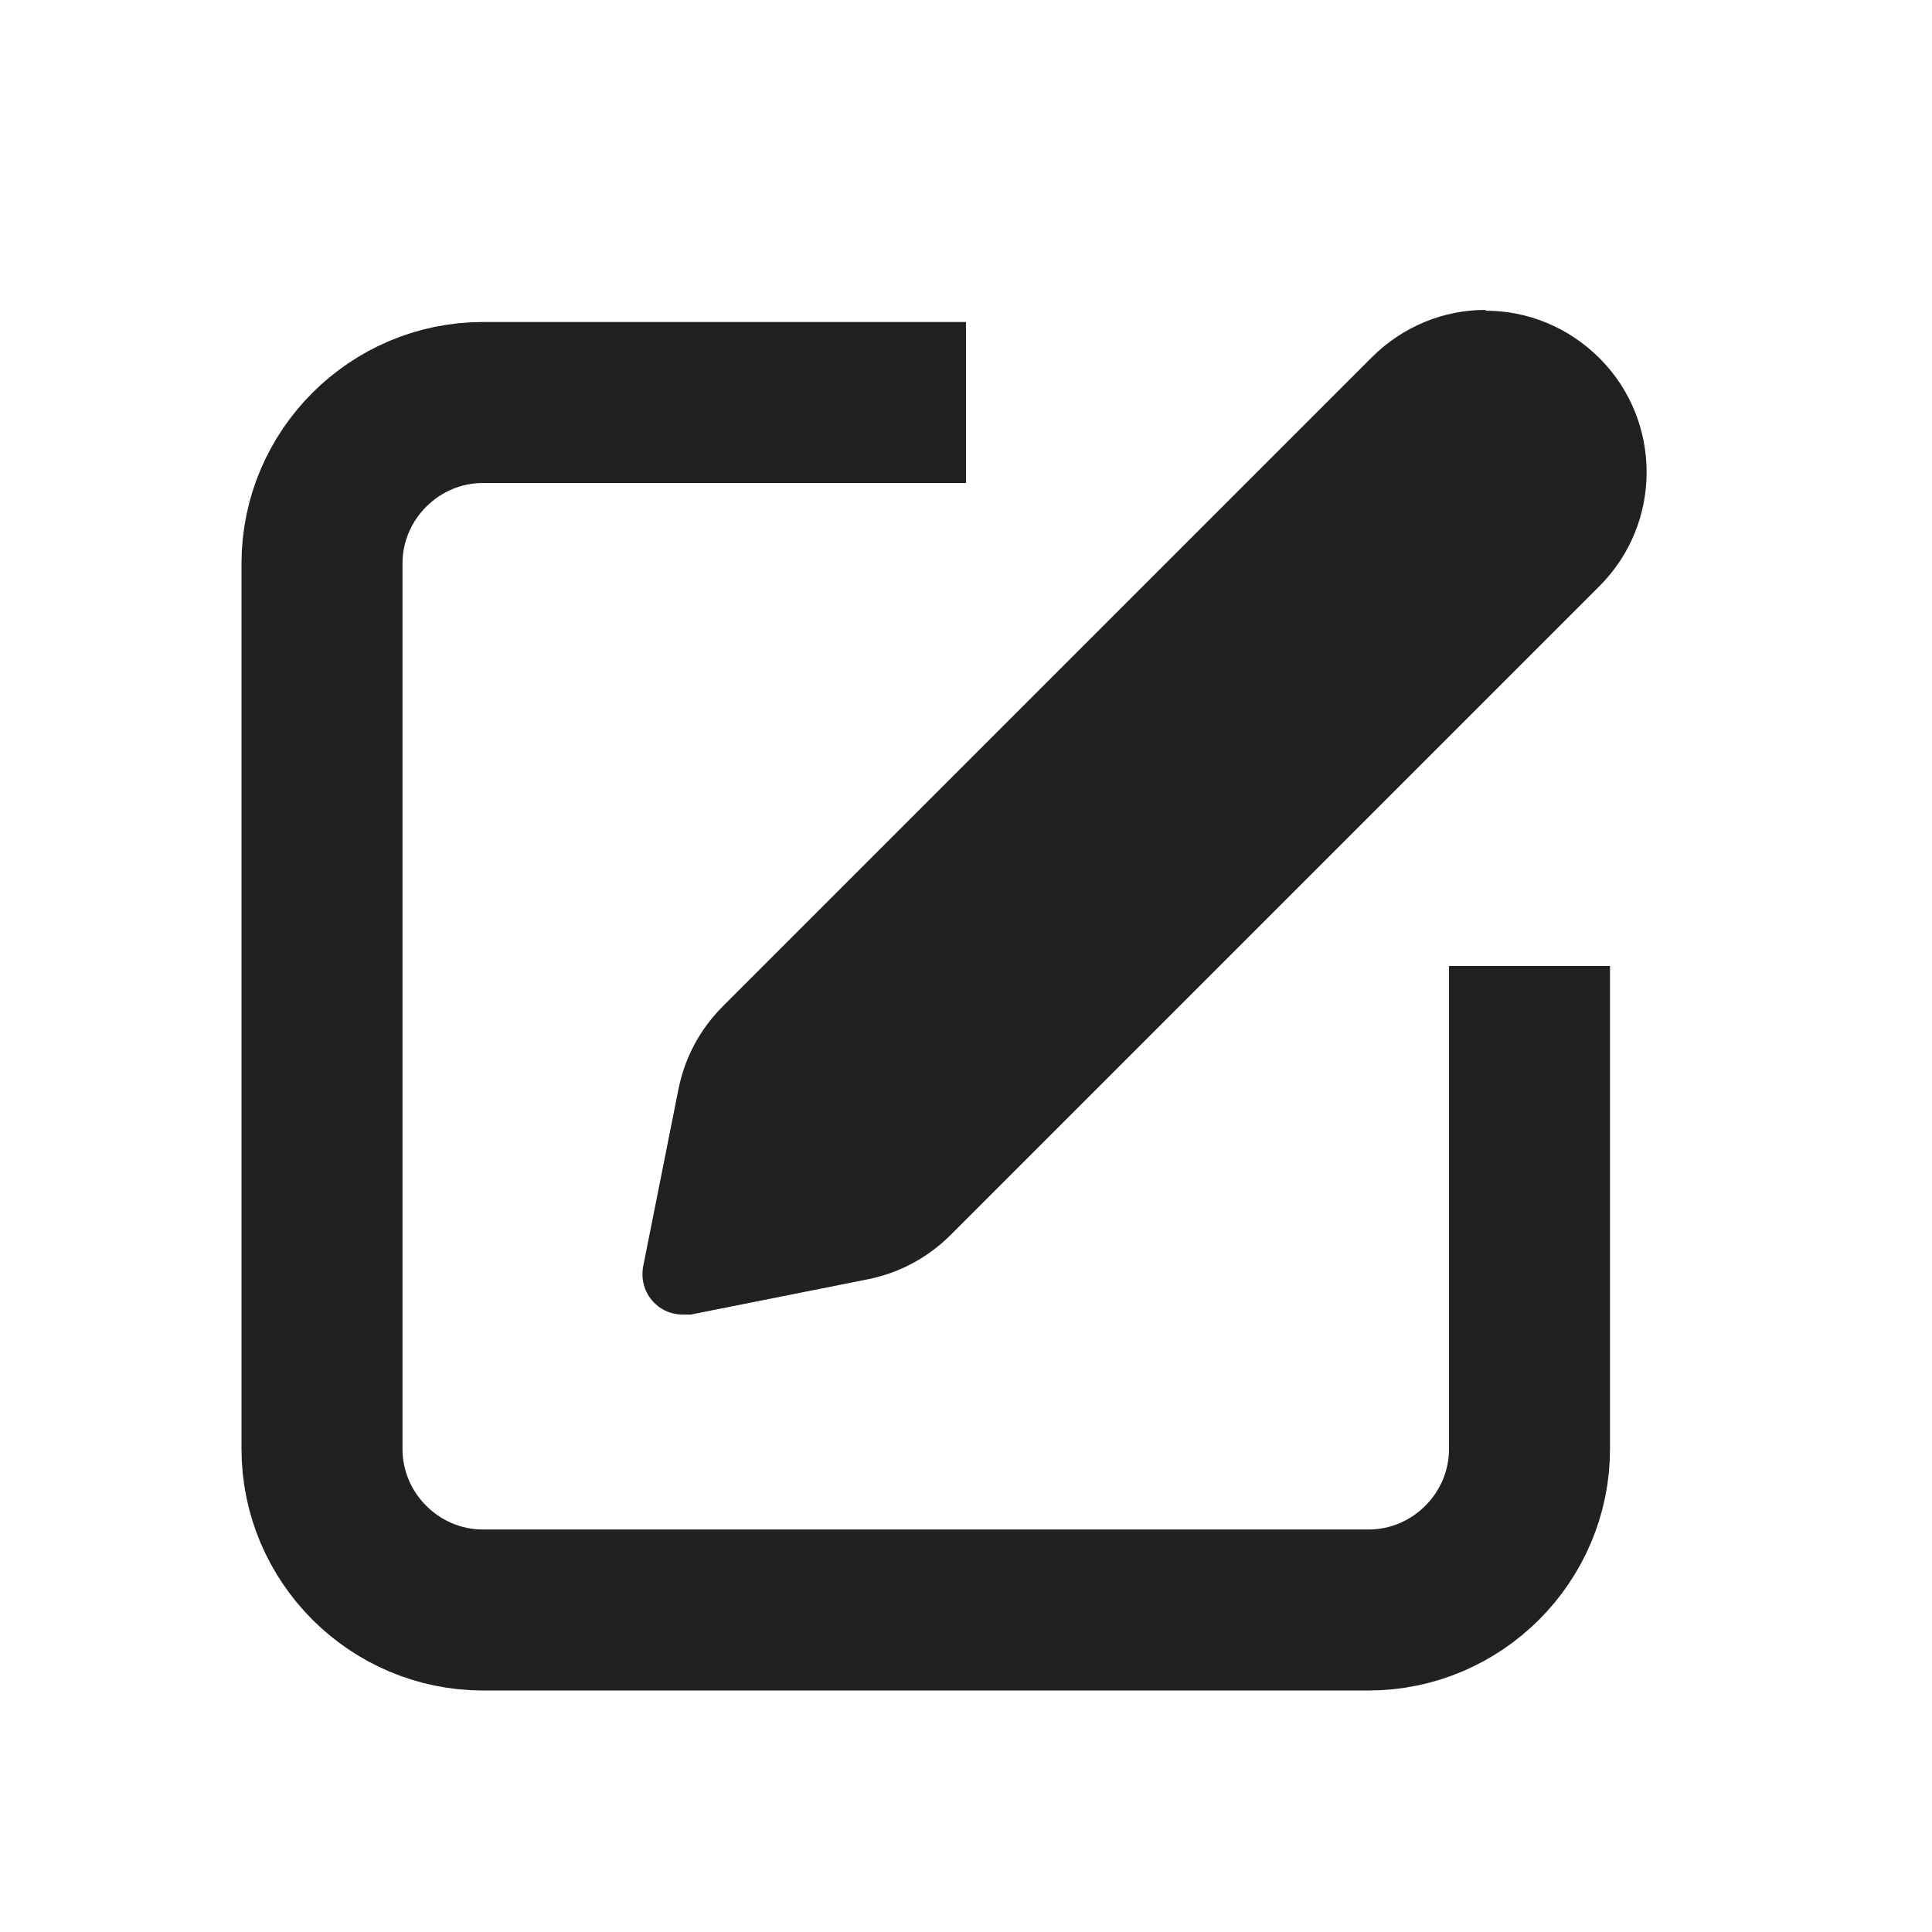<svg width="24" height="24" viewBox="0 0 24 24" fill="none" xmlns="http://www.w3.org/2000/svg">
<g opacity="0.87">
<path d="M12 5H6C4.9 5 4 5.9 4 7V18C4 19.1 4.9 20 6 20H17C18.1 20 19 19.1 19 18V12" stroke="black" stroke-width="2" stroke-miterlimit="10"/>
<path d="M18.45 6H18H18.45ZM18.45 3.85C17.94 3.85 17.43 4.05 17.04 4.44L8.98 12.5C8.7 12.78 8.51 13.13 8.43 13.52L7.99 15.73C7.93 16.05 8.17 16.33 8.48 16.33C8.51 16.33 8.55 16.33 8.58 16.33L10.79 15.89C11.18 15.81 11.53 15.62 11.81 15.34L19.87 7.28C20.65 6.5 20.65 5.23 19.87 4.45C19.48 4.06 18.97 3.86 18.46 3.86L18.45 3.85Z" fill="black"/>
</g>
</svg>
